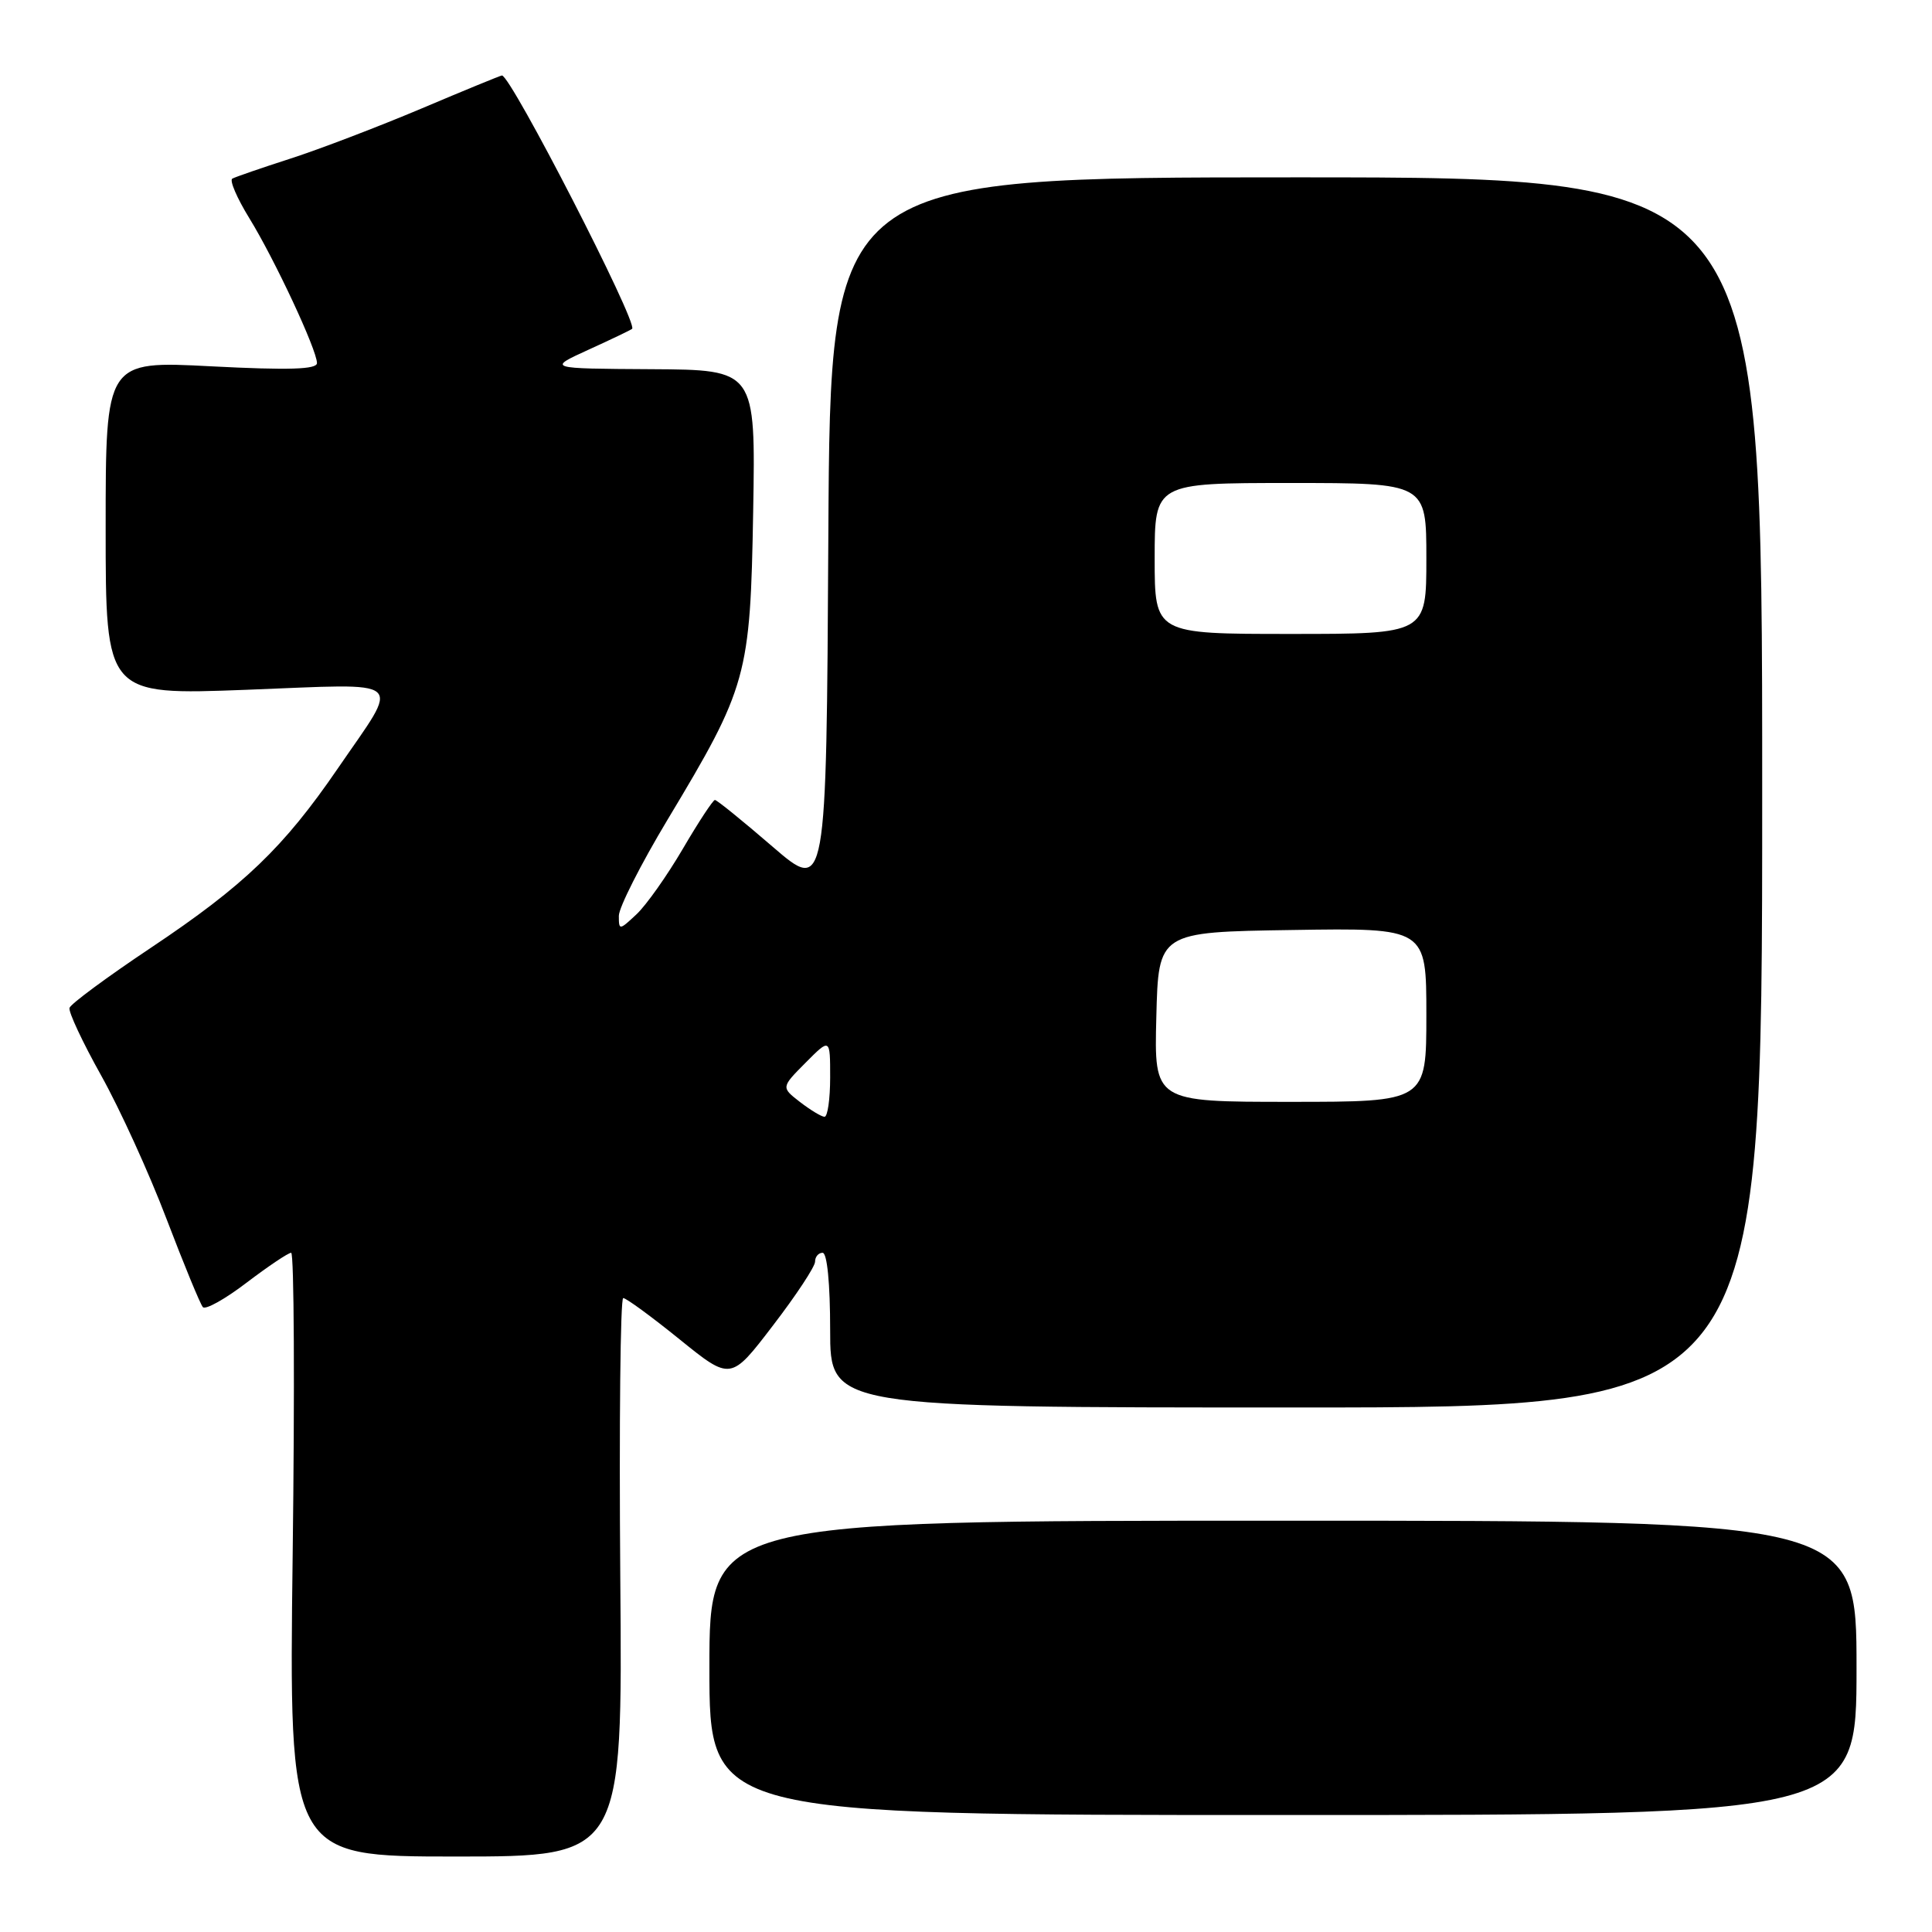 <?xml version="1.0" encoding="UTF-8" standalone="no"?>
<!DOCTYPE svg PUBLIC "-//W3C//DTD SVG 1.1//EN" "http://www.w3.org/Graphics/SVG/1.1/DTD/svg11.dtd" >
<svg xmlns="http://www.w3.org/2000/svg" xmlns:xlink="http://www.w3.org/1999/xlink" version="1.1" viewBox="0 0 256 256">
 <g >
 <path fill="currentColor"
d=" M 82.19 209.00 C 82.03 188.65 82.20 172.00 82.58 172.00 C 82.97 172.00 86.33 174.46 90.05 177.47 C 96.83 182.95 96.83 182.95 102.41 175.65 C 105.49 171.64 108.00 167.83 108.00 167.18 C 108.00 166.53 108.45 166.00 109.00 166.00 C 109.60 166.00 110.00 170.08 110.00 176.25 C 110.00 186.50 110.00 186.50 171.75 186.50 C 233.50 186.50 233.50 186.50 233.50 105.00 C 233.50 23.50 233.50 23.50 171.76 23.50 C 110.02 23.50 110.02 23.50 109.76 70.92 C 109.50 118.33 109.50 118.33 102.35 112.17 C 98.42 108.78 94.99 106.00 94.73 106.00 C 94.48 106.00 92.56 108.91 90.48 112.47 C 88.40 116.02 85.64 119.93 84.35 121.14 C 82.07 123.28 82.00 123.29 82.00 121.35 C 82.00 120.26 84.90 114.53 88.45 108.62 C 99.03 91.01 99.42 89.61 99.80 67.75 C 100.12 49.00 100.12 49.00 86.31 48.92 C 72.50 48.84 72.50 48.84 78.00 46.33 C 81.03 44.95 83.62 43.71 83.76 43.57 C 84.55 42.79 67.70 10.00 66.51 10.00 C 66.34 10.00 61.54 11.97 55.85 14.38 C 50.16 16.78 42.35 19.77 38.50 21.01 C 34.65 22.25 31.18 23.45 30.78 23.67 C 30.39 23.90 31.40 26.25 33.03 28.90 C 36.39 34.36 42.00 46.37 42.00 48.11 C 42.00 48.95 38.30 49.07 28.00 48.54 C 14.00 47.81 14.00 47.81 14.00 69.96 C 14.00 92.11 14.00 92.11 32.67 91.40 C 54.28 90.58 53.14 89.59 44.75 101.84 C 37.58 112.31 32.31 117.36 20.00 125.58 C 14.22 129.44 9.37 133.02 9.21 133.55 C 9.05 134.07 10.94 138.10 13.40 142.50 C 15.86 146.90 19.76 155.45 22.06 161.50 C 24.37 167.55 26.54 172.82 26.88 173.20 C 27.23 173.59 29.84 172.13 32.69 169.95 C 35.55 167.78 38.20 166.00 38.58 166.00 C 38.97 166.00 39.06 184.00 38.78 206.00 C 38.28 246.00 38.28 246.00 60.39 246.00 C 82.50 246.00 82.50 246.00 82.19 209.00 Z  M 246.00 221.00 C 246.00 201.50 246.00 201.50 170.00 201.50 C 94.00 201.50 94.00 201.50 94.00 221.00 C 94.00 240.50 94.00 240.50 170.00 240.50 C 246.00 240.50 246.00 240.50 246.00 221.00 Z  M 106.00 146.02 C 103.50 144.08 103.50 144.08 106.75 140.81 C 110.00 137.54 110.00 137.54 110.00 142.77 C 110.00 145.65 109.66 147.99 109.25 147.98 C 108.84 147.97 107.38 147.08 106.00 146.02 Z  M 153.22 134.75 C 153.50 123.50 153.50 123.50 171.25 123.23 C 189.00 122.95 189.00 122.95 189.00 134.48 C 189.00 146.00 189.00 146.00 170.97 146.00 C 152.93 146.00 152.93 146.00 153.22 134.75 Z  M 153.00 74.00 C 153.00 64.00 153.00 64.00 171.00 64.00 C 189.00 64.00 189.00 64.00 189.00 74.00 C 189.00 84.00 189.00 84.00 171.00 84.00 C 153.00 84.00 153.00 84.00 153.00 74.00 Z "/>
</g>
</svg>
